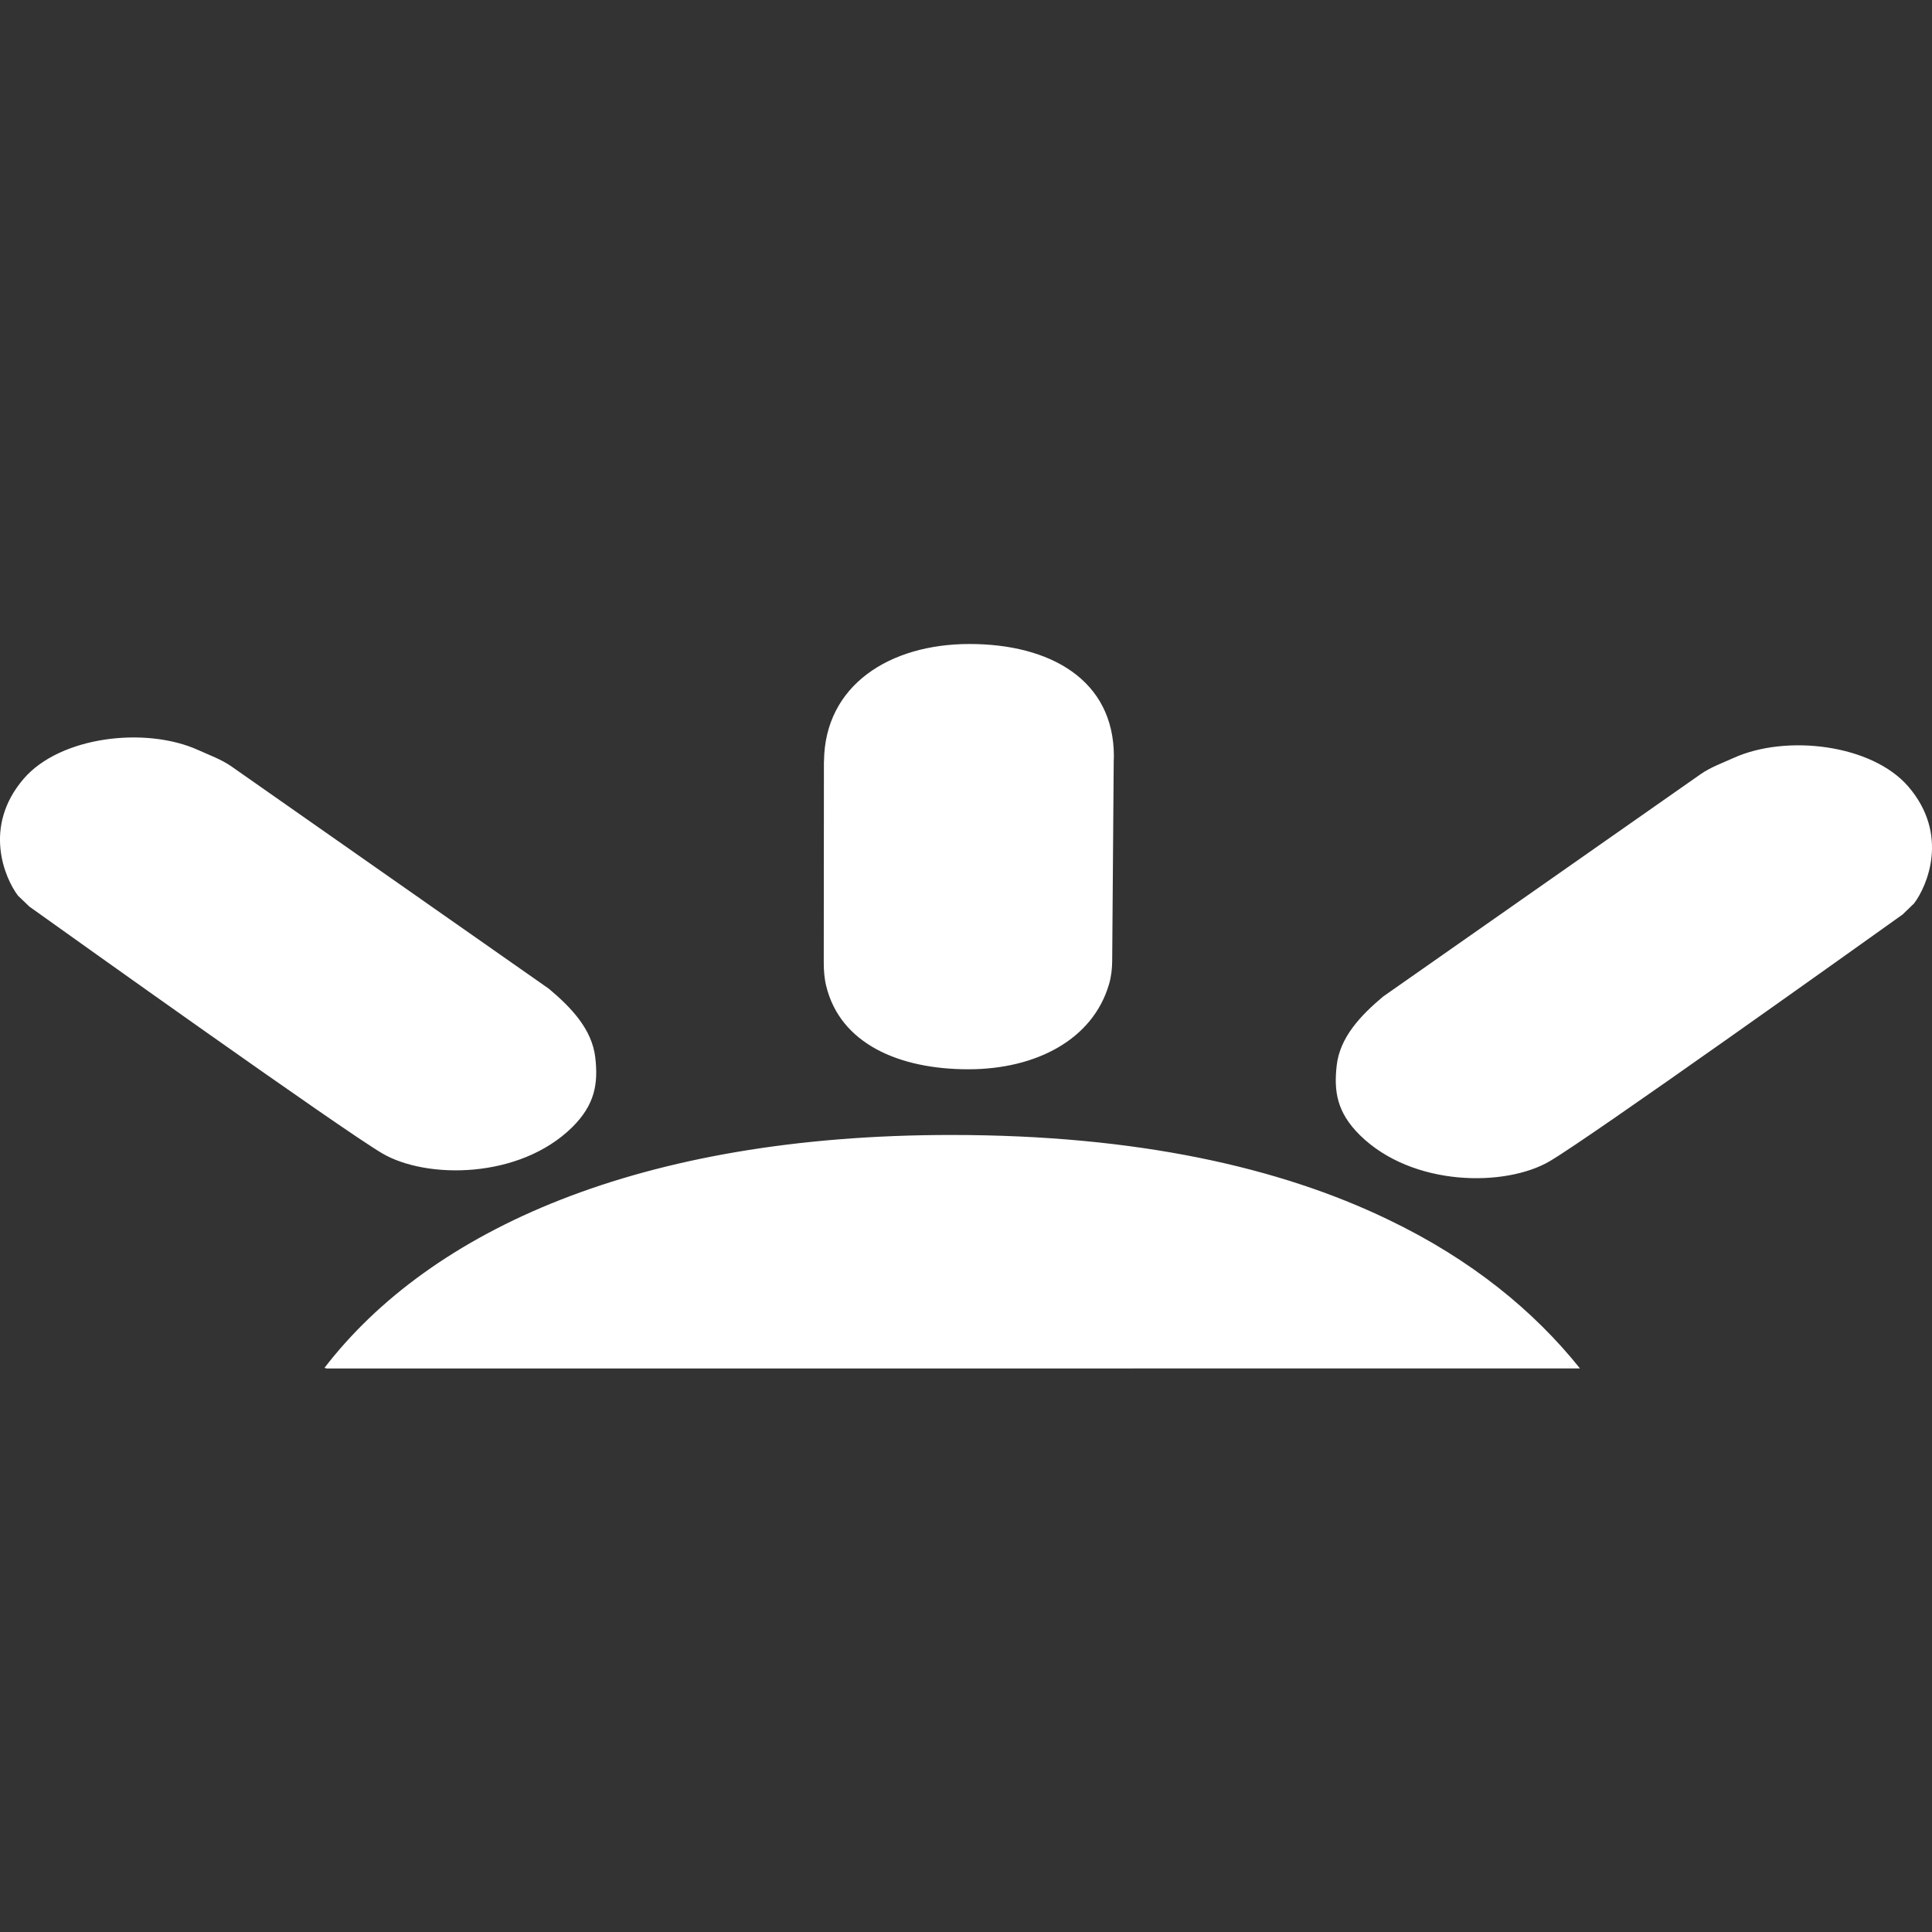 <svg width="24" height="24" viewBox="0 0 24 24" fill="none" xmlns="http://www.w3.org/2000/svg">
<rect x="0" y="0" width="24" height="24" fill="#333333" stroke="none"/>
<path fill-rule="evenodd" clip-rule="evenodd" d="M21.126 9.617C21.251 9.53 21.395 9.479 21.534 9.416C22.191 9.118 23.254 9.247 23.705 9.77C24.219 10.367 23.939 11.009 23.777 11.223C23.729 11.269 23.683 11.313 23.635 11.36C23.092 11.748 19.756 14.129 19.251 14.425C18.701 14.748 17.547 14.744 16.894 14.102C16.605 13.817 16.569 13.554 16.605 13.235C16.645 12.886 16.9 12.616 17.181 12.38L21.126 9.617ZM2.874 9.52L6.819 12.283C7.1 12.519 7.355 12.788 7.395 13.138C7.431 13.456 7.395 13.72 7.106 14.005C6.452 14.647 5.299 14.65 4.749 14.328C4.244 14.031 0.908 11.65 0.365 11.262C0.317 11.216 0.271 11.172 0.223 11.126C0.061 10.912 -0.219 10.27 0.295 9.673C0.746 9.149 1.809 9.02 2.466 9.319C2.605 9.382 2.749 9.433 2.874 9.52ZM13.835 9.458L13.816 11.936C13.815 12.034 13.805 12.131 13.777 12.225C13.577 12.913 12.871 13.283 12.029 13.283C11.16 13.283 10.435 12.96 10.263 12.246C10.24 12.152 10.233 12.054 10.233 11.956L10.235 9.458H10.236C10.244 8.514 11.049 8 12.043 8C13.042 8 13.837 8.443 13.837 9.395C13.837 9.416 13.836 9.437 13.835 9.458ZM17.238 15.147C18.279 15.645 19.058 16.288 19.627 16.999L4.044 17C4.046 16.998 4.048 16.995 4.05 16.993H4.03C5.349 15.278 7.945 14.099 11.817 14.099C14.129 14.099 15.9 14.503 17.238 15.147Z" fill="white"/>
</svg>

